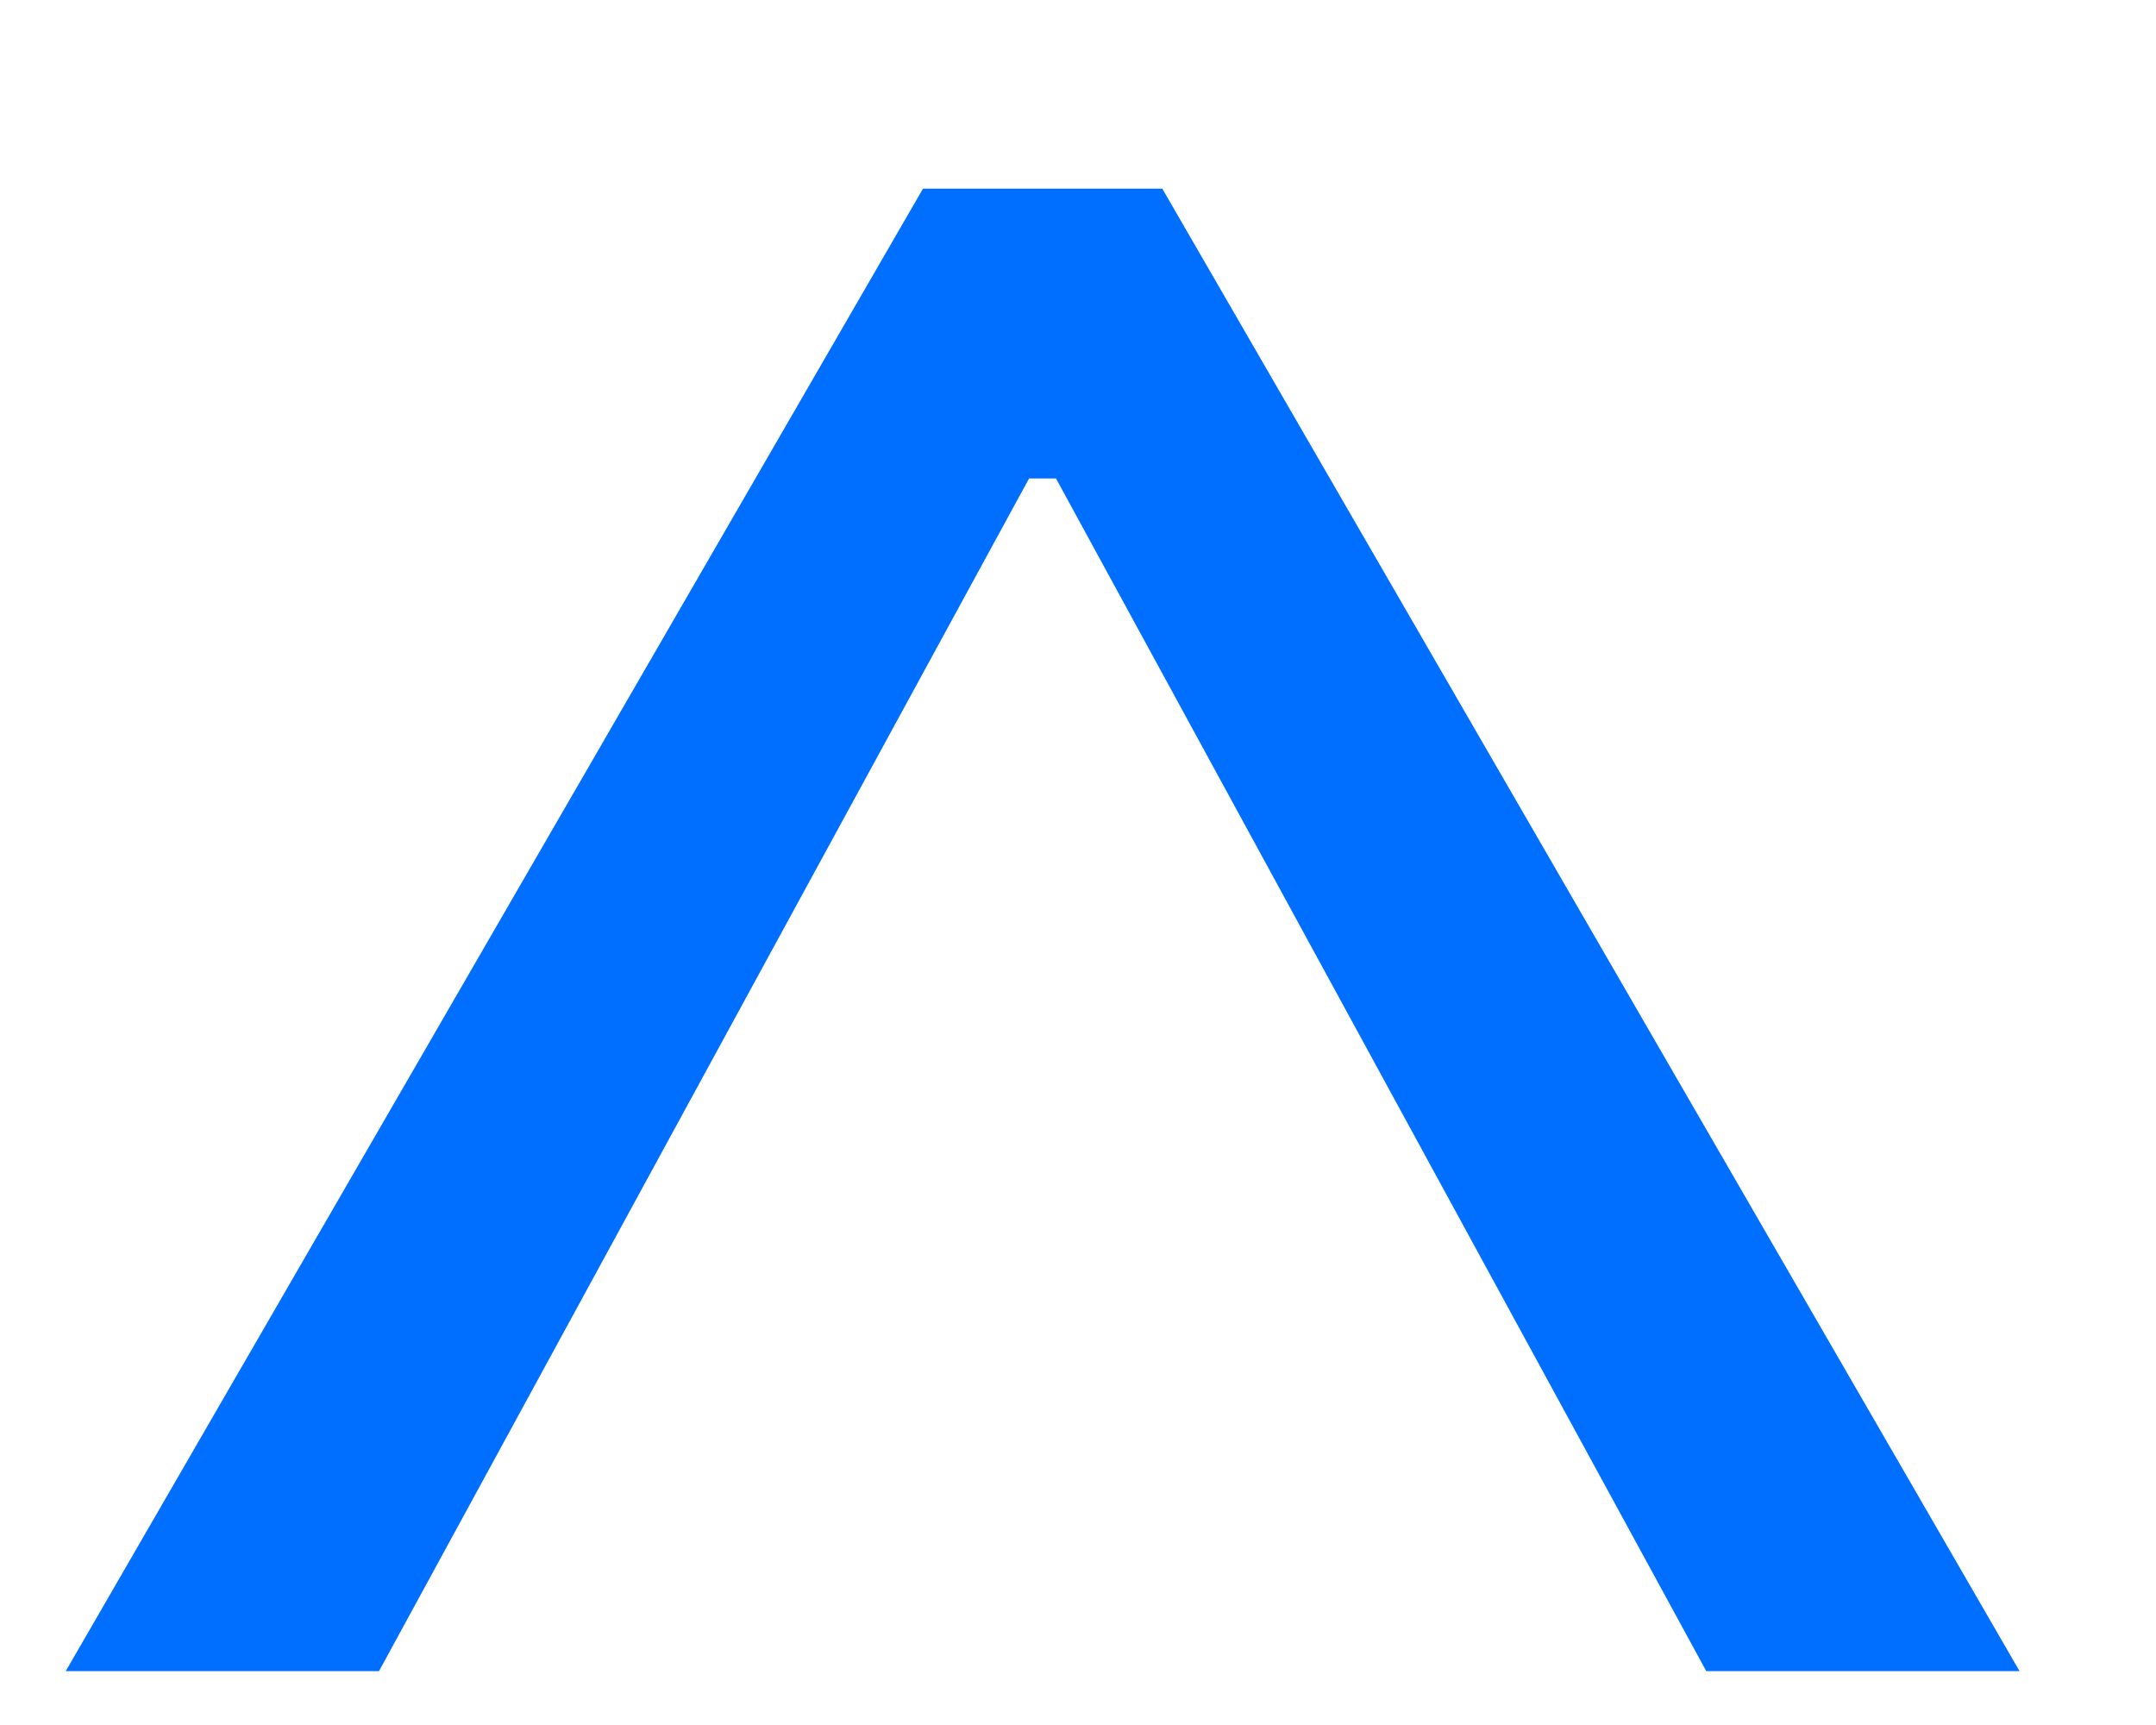 <svg xmlns="http://www.w3.org/2000/svg" width="10" height="8" viewBox="0 0 10 8" fill="none">
<path d="M1.758 7.75H0.305L4.281 0.875H5.391L9.367 7.75H7.914L4.898 2.219H4.773L1.758 7.75Z" fill="#006EFF"/>
</svg>